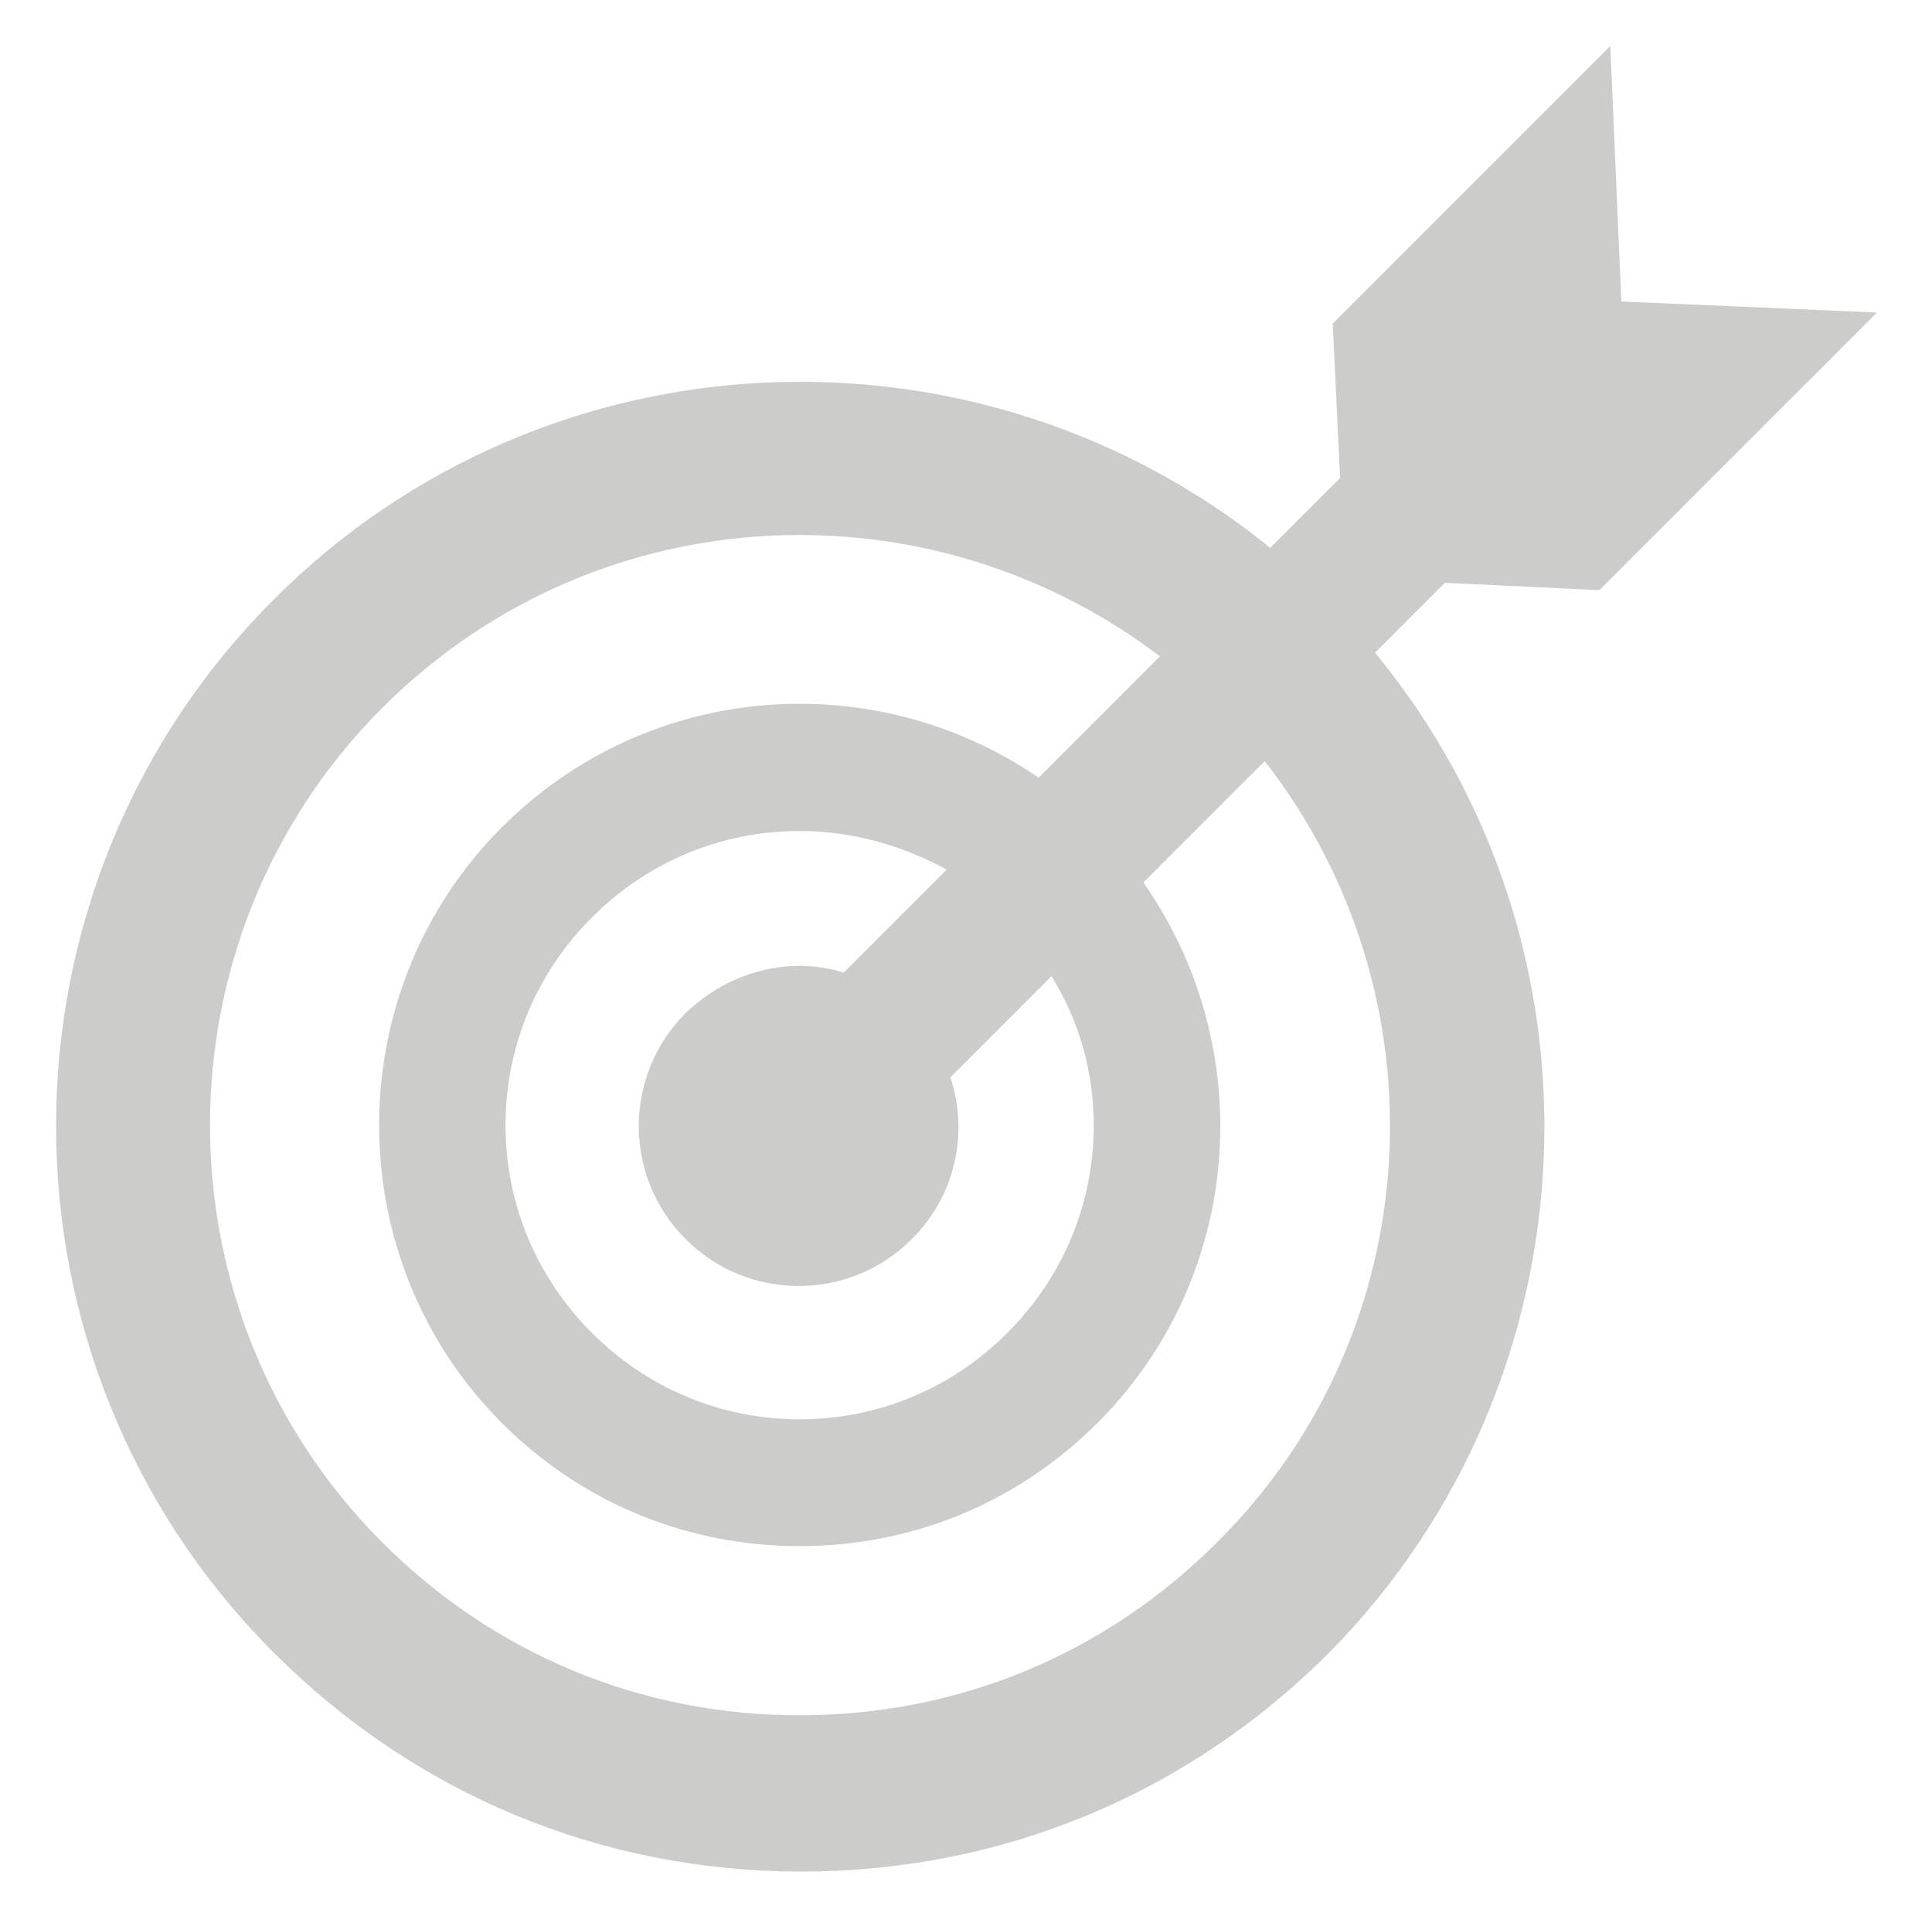 <?xml version="1.0" encoding="utf-8"?>
<!-- Generator: Adobe Illustrator 21.1.0, SVG Export Plug-In . SVG Version: 6.00 Build 0)  -->
<svg version="1.1" id="Layer_1" xmlns="http://www.w3.org/2000/svg" xmlns:xlink="http://www.w3.org/1999/xlink" x="0px" y="0px"
	 width="105.1px" height="104.2px" viewBox="0 0 105.1 104.2" style="enable-background:new 0 0 105.1 104.2;" xml:space="preserve"
	>
<style type="text/css">
	.st0{fill:#CCCCCB;}
</style>
<path class="st0" d="M87,32.1L102.1,17l-13.9-0.6L87.6,2.5L72.5,17.6l0.4,8.4l-3.8,3.8c-15.9-12.9-39.4-12-54.2,2.8
	c-15.8,15.8-15.8,41.5,0,57.3c7.7,7.7,17.8,11.9,28.7,11.9s21-4.2,28.7-11.9C87,75,87.9,51.4,74.8,35.5l3.8-3.8L87,32.1z M66.2,83.9
	c-6.1,6.1-14.1,9.4-22.7,9.4S26.9,90,20.8,83.9c-12.5-12.5-12.5-32.9,0-45.4c6.3-6.3,14.5-9.4,22.7-9.4c6.9,0,13.8,2.2,19.6,6.6
	l-6.6,6.6c-8.9-6.1-21.2-5.3-29.2,2.7c-8.9,8.9-8.9,23.5,0,32.4c4.5,4.5,10.3,6.7,16.2,6.7c5.9,0,11.7-2.2,16.2-6.7
	c8-8,8.8-20.4,2.5-29.4l6.6-6.6C78.7,54.1,77.8,72.4,66.2,83.9z M59.5,61.2c0,4.3-1.7,8.3-4.7,11.3c-3,3-7,4.7-11.3,4.7
	c-4.3,0-8.3-1.7-11.3-4.7c-3-3-4.7-7-4.7-11.3c0-4.3,1.7-8.3,4.7-11.3c3-3,7-4.7,11.3-4.7c2.9,0,5.6,0.8,8,2.1l-5.6,5.6
	c-2.9-0.9-6.2-0.1-8.6,2.2c-3.4,3.4-3.4,8.9,0,12.3c3.4,3.4,8.9,3.4,12.3,0c2.4-2.4,3.1-5.8,2.1-8.8l5.5-5.5
	C58.7,55.5,59.5,58.3,59.5,61.2z"/>
</svg>
